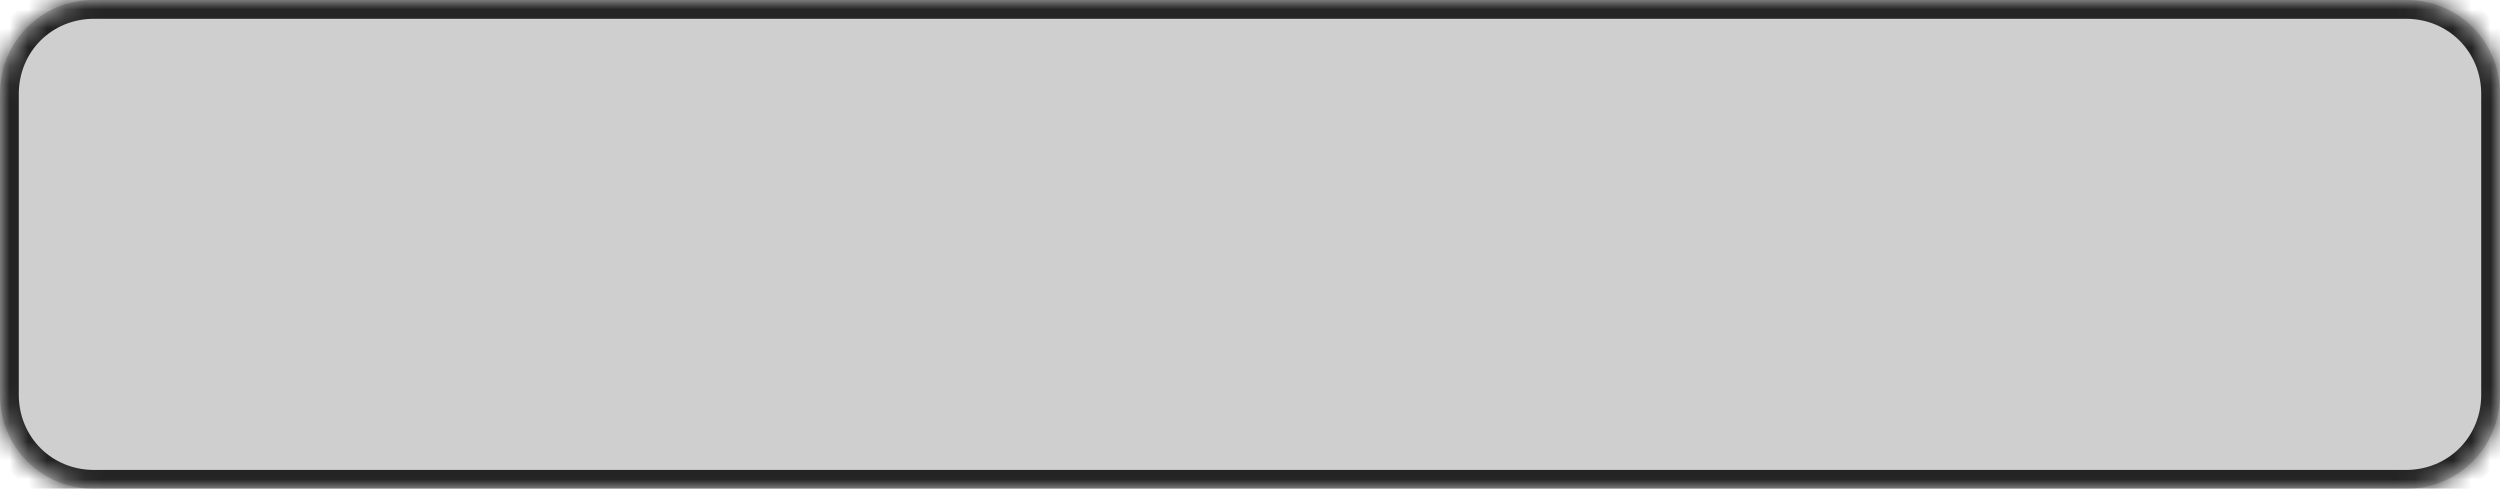 ﻿<?xml version="1.0" encoding="utf-8"?>
<svg version="1.1" xmlns:xlink="http://www.w3.org/1999/xlink" width="133px" height="26px" xmlns="http://www.w3.org/2000/svg">
  <defs>
    <mask fill="white" id="clip82">
      <path d="M 0 21  L 0 5  C 0 2.2  2.2 0  5 0  L 73.2 0  L 128 0  C 130.8 0  133 2.2  133 5  L 133 21  C 133 23.8  130.8 26  128 26  L 5 26  C 2.2 26  0 23.8  0 21  Z " fill-rule="evenodd" />
    </mask>
  </defs>
  <g transform="matrix(1 0 0 1 -535 -225 )">
    <path d="M 0 21  L 0 5  C 0 2.2  2.2 0  5 0  L 73.2 0  L 128 0  C 130.8 0  133 2.2  133 5  L 133 21  C 133 23.8  130.8 26  128 26  L 5 26  C 2.2 26  0 23.8  0 21  Z " fill-rule="nonzero" fill="#cfcfcf" stroke="none" transform="matrix(1 0 0 1 535 225 )" />
    <path d="M 0 21  L 0 5  C 0 2.2  2.2 0  5 0  L 73.2 0  L 128 0  C 130.8 0  133 2.2  133 5  L 133 21  C 133 23.8  130.8 26  128 26  L 5 26  C 2.2 26  0 23.8  0 21  Z " stroke-width="2" stroke="#252424" fill="none" transform="matrix(1 0 0 1 535 225 )" mask="url(#clip82)" />
  </g>
</svg>